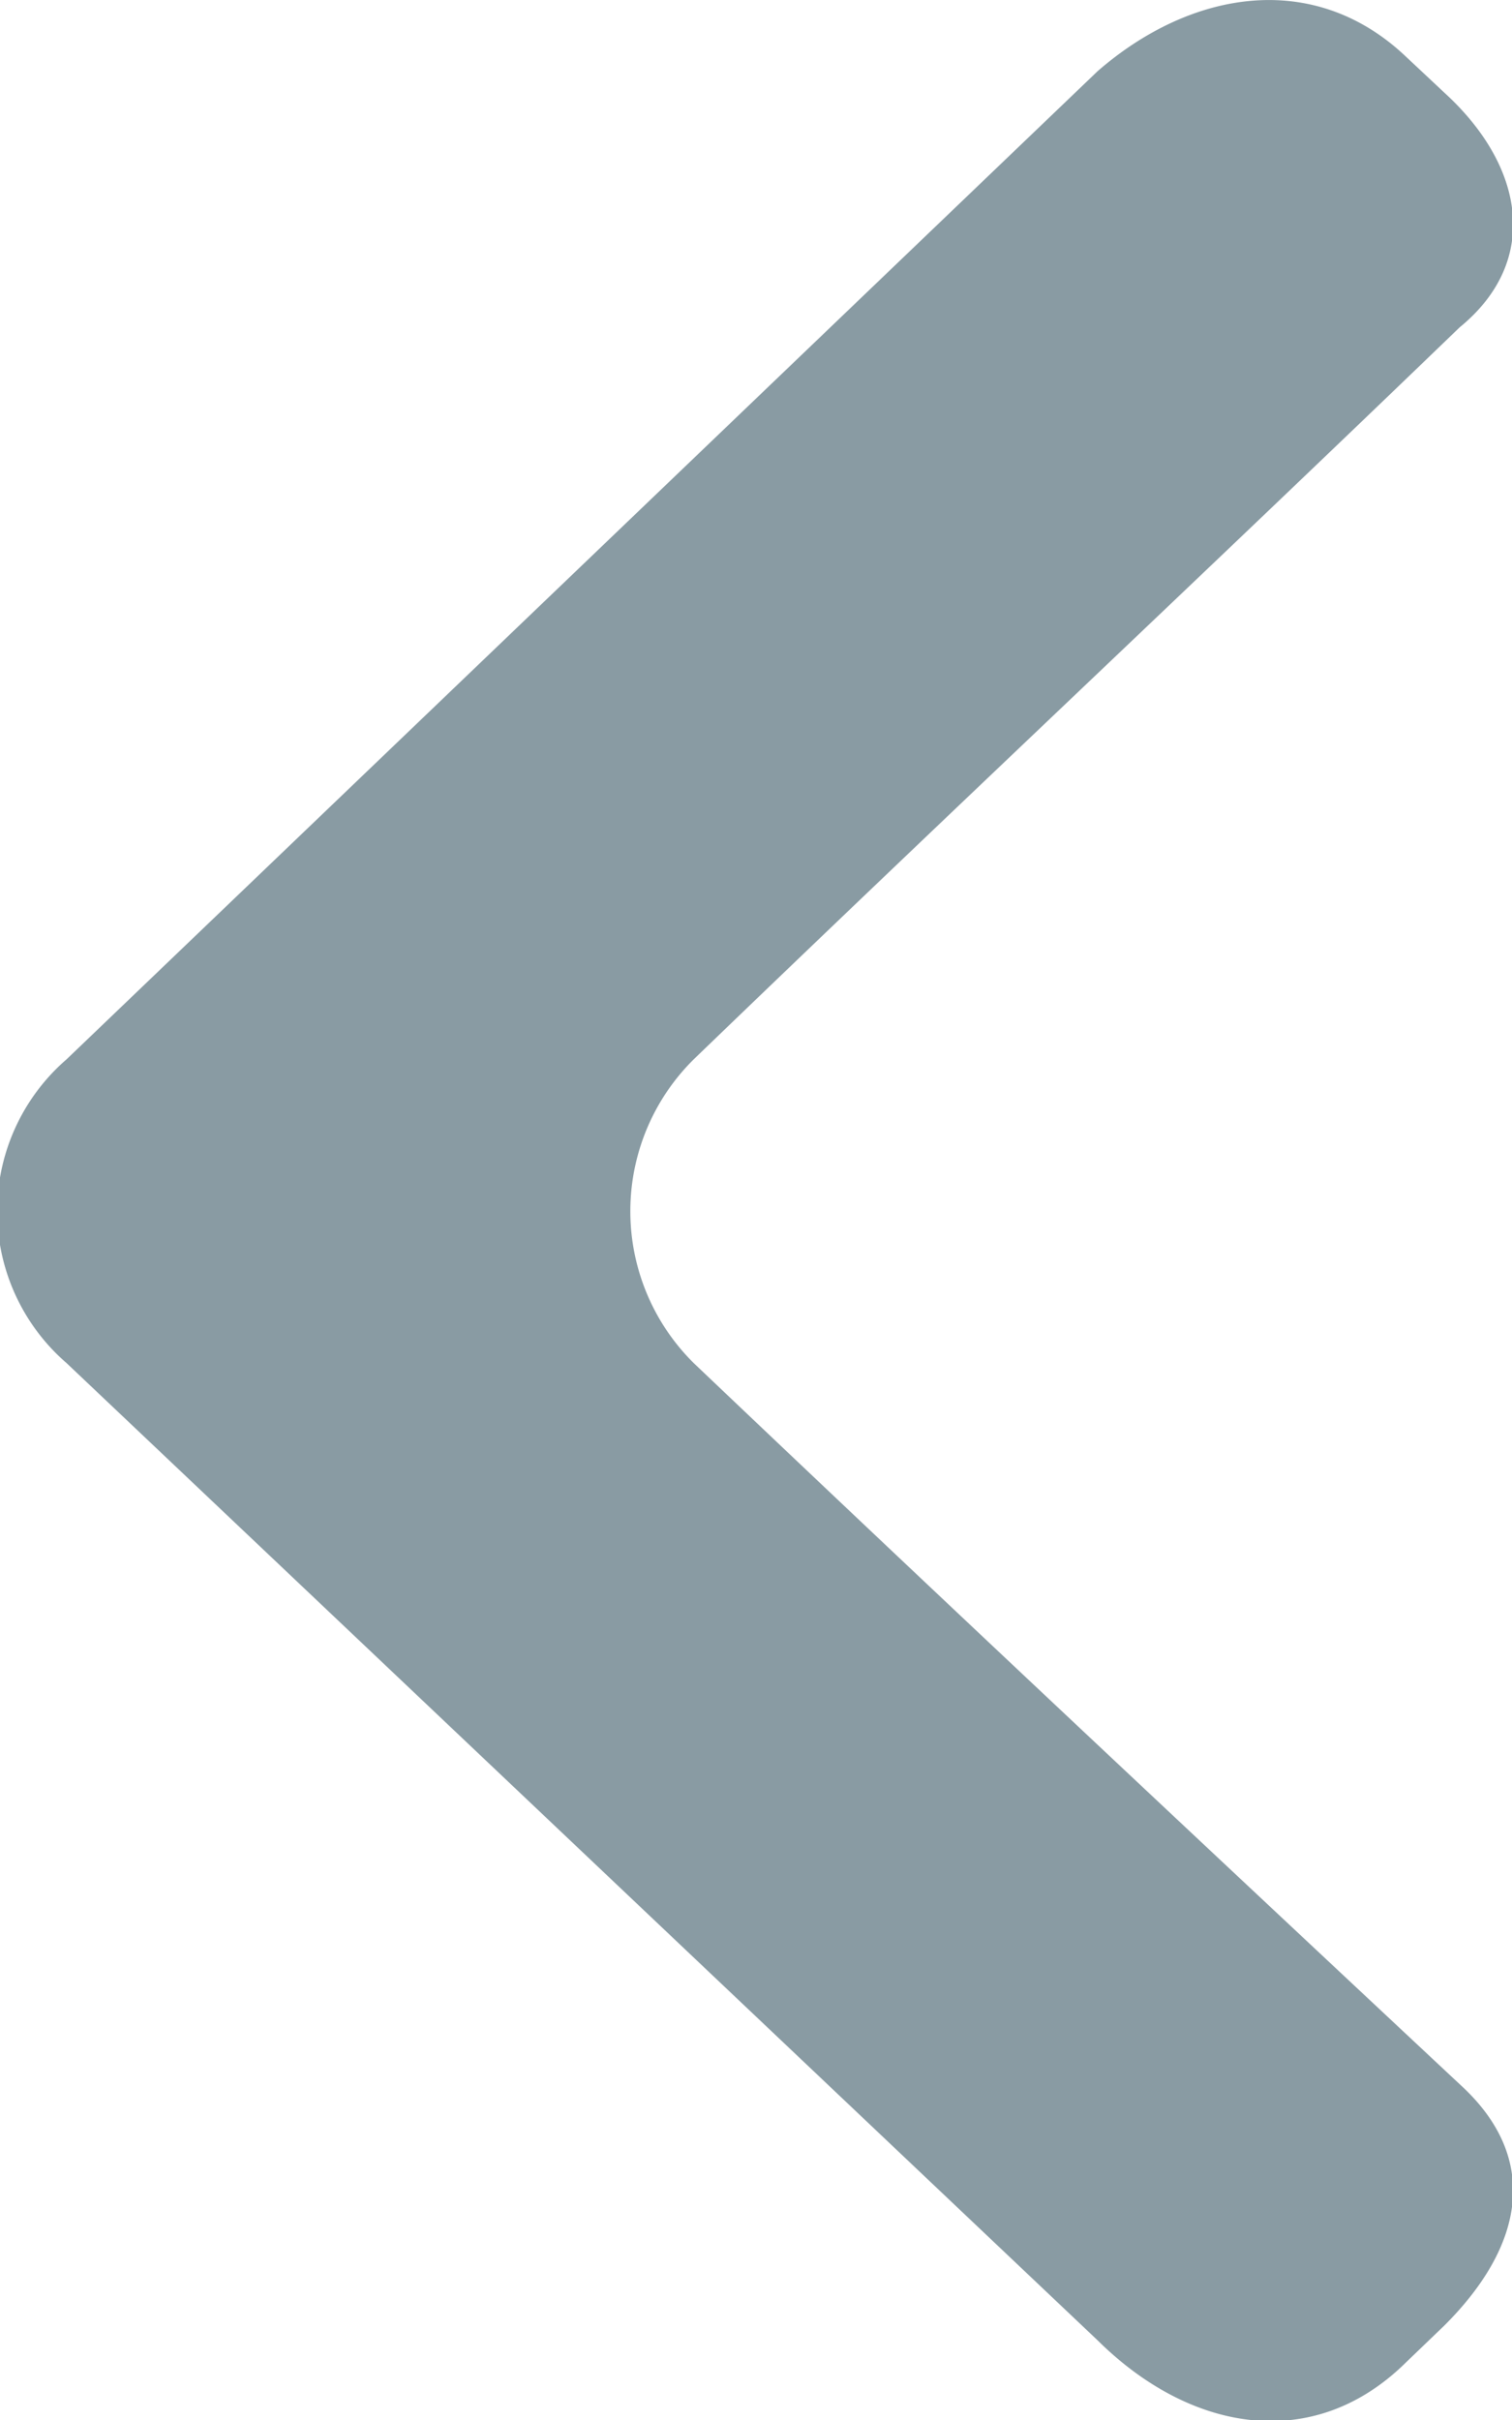 <svg xmlns="http://www.w3.org/2000/svg" xmlns:xlink="http://www.w3.org/1999/xlink" width="5" height="8" viewBox="0 0 5 8"><defs><path id="d81ya" d="M413.63 178.235l-3.41 3.267a.664.664 0 0 0 0 1.004l3.41 3.231c.306.303.713.375 1.019.073l.127-.122c.267-.266.318-.556.051-.798-.84-.786-1.693-1.585-2.533-2.384a.706.706 0 0 1 0-1.004c.84-.81 1.693-1.61 2.533-2.42.267-.218.216-.532-.05-.775l-.128-.12c-.306-.29-.713-.218-1.019.048z"/></defs><g><g transform="translate(-410 -178)"><use fill="#899ba3" xlink:href="#d81ya"/></g></g></svg>